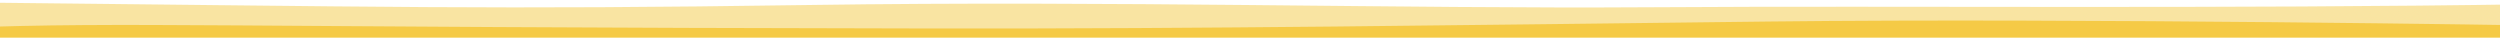 <?xml version="1.0" encoding="UTF-8" standalone="no"?>
<svg
   xmlns:dc="http://purl.org/dc/elements/1.1/"
   xmlns:cc="http://creativecommons.org/ns#"
   xmlns:rdf="http://www.w3.org/1999/02/22-rdf-syntax-ns#"
   xmlns:svg="http://www.w3.org/2000/svg"
   xmlns="http://www.w3.org/2000/svg"
   xmlns:sodipodi="http://sodipodi.sourceforge.net/DTD/sodipodi-0.dtd"
   xmlns:inkscape="http://www.inkscape.org/namespaces/inkscape"
   sodipodi:docname="wave_yellow.svg"
   inkscape:version="1.0 (4035a4fb49, 2020-05-01)"
   id="svg8"
   version="1.1"
   viewBox="0 0 529.167 7.938"
   height="30"
   width="2000">
  <defs
     id="defs2" />
  <sodipodi:namedview
     inkscape:window-maximized="1"
     inkscape:window-y="-8"
     inkscape:window-x="1912"
     inkscape:window-height="837"
     inkscape:window-width="1600"
     borderlayer="true"
     inkscape:showpageshadow="false"
     showborder="true"
     inkscape:pagecheckerboard="false"
     units="px"
     showgrid="false"
     inkscape:document-rotation="0"
     inkscape:current-layer="layer1"
     inkscape:document-units="px"
     inkscape:cy="62.144818"
     inkscape:cx="1935.4041"
     inkscape:zoom="1.333932"
     inkscape:pageshadow="2"
     inkscape:pageopacity="1"
     borderopacity="1.0"
     bordercolor="#666666"
     pagecolor="#000000"
     id="base" />
  <g
     id="layer1"
     inkscape:groupmode="layer"
     inkscape:label="Ebene 1">
    <path
       sodipodi:nodetypes="cszcccc"
       id="path833"
       d="M -8.992,0.489 C 82.505,1.434 103.742,2.056 171.074,1.061 236.471,0.095 295.403,1.886 349.507,1.534 403.61,1.181 469.999,1.932 536.965,0.872 L 536.579,12.267 -9.068,8.337 Z"
       style="opacity:0.5;fill:#f5ca46;fill-opacity:1;fill-rule:evenodd;stroke:none;stroke-width:0.265px;stroke-linecap:butt;stroke-linejoin:miter;stroke-opacity:1" />
    <path
       style="opacity:1;fill:#f5ca46;fill-opacity:1;fill-rule:evenodd;stroke:none;stroke-width:0.265px;stroke-linecap:butt;stroke-linejoin:miter;stroke-opacity:1"
       d="M -8.48,5.88 C 28.18,4.557 42.123,5.808 197.247,6.03 256.017,6.115 307.724,5.326 374.373,4.556 441.022,3.786 537.444,5.407 537.444,5.407 L 536.969,11.738 -8.562,9.848 Z"
       id="path833-7"
       sodipodi:nodetypes="cszcccc" />
  </g>
</svg>
